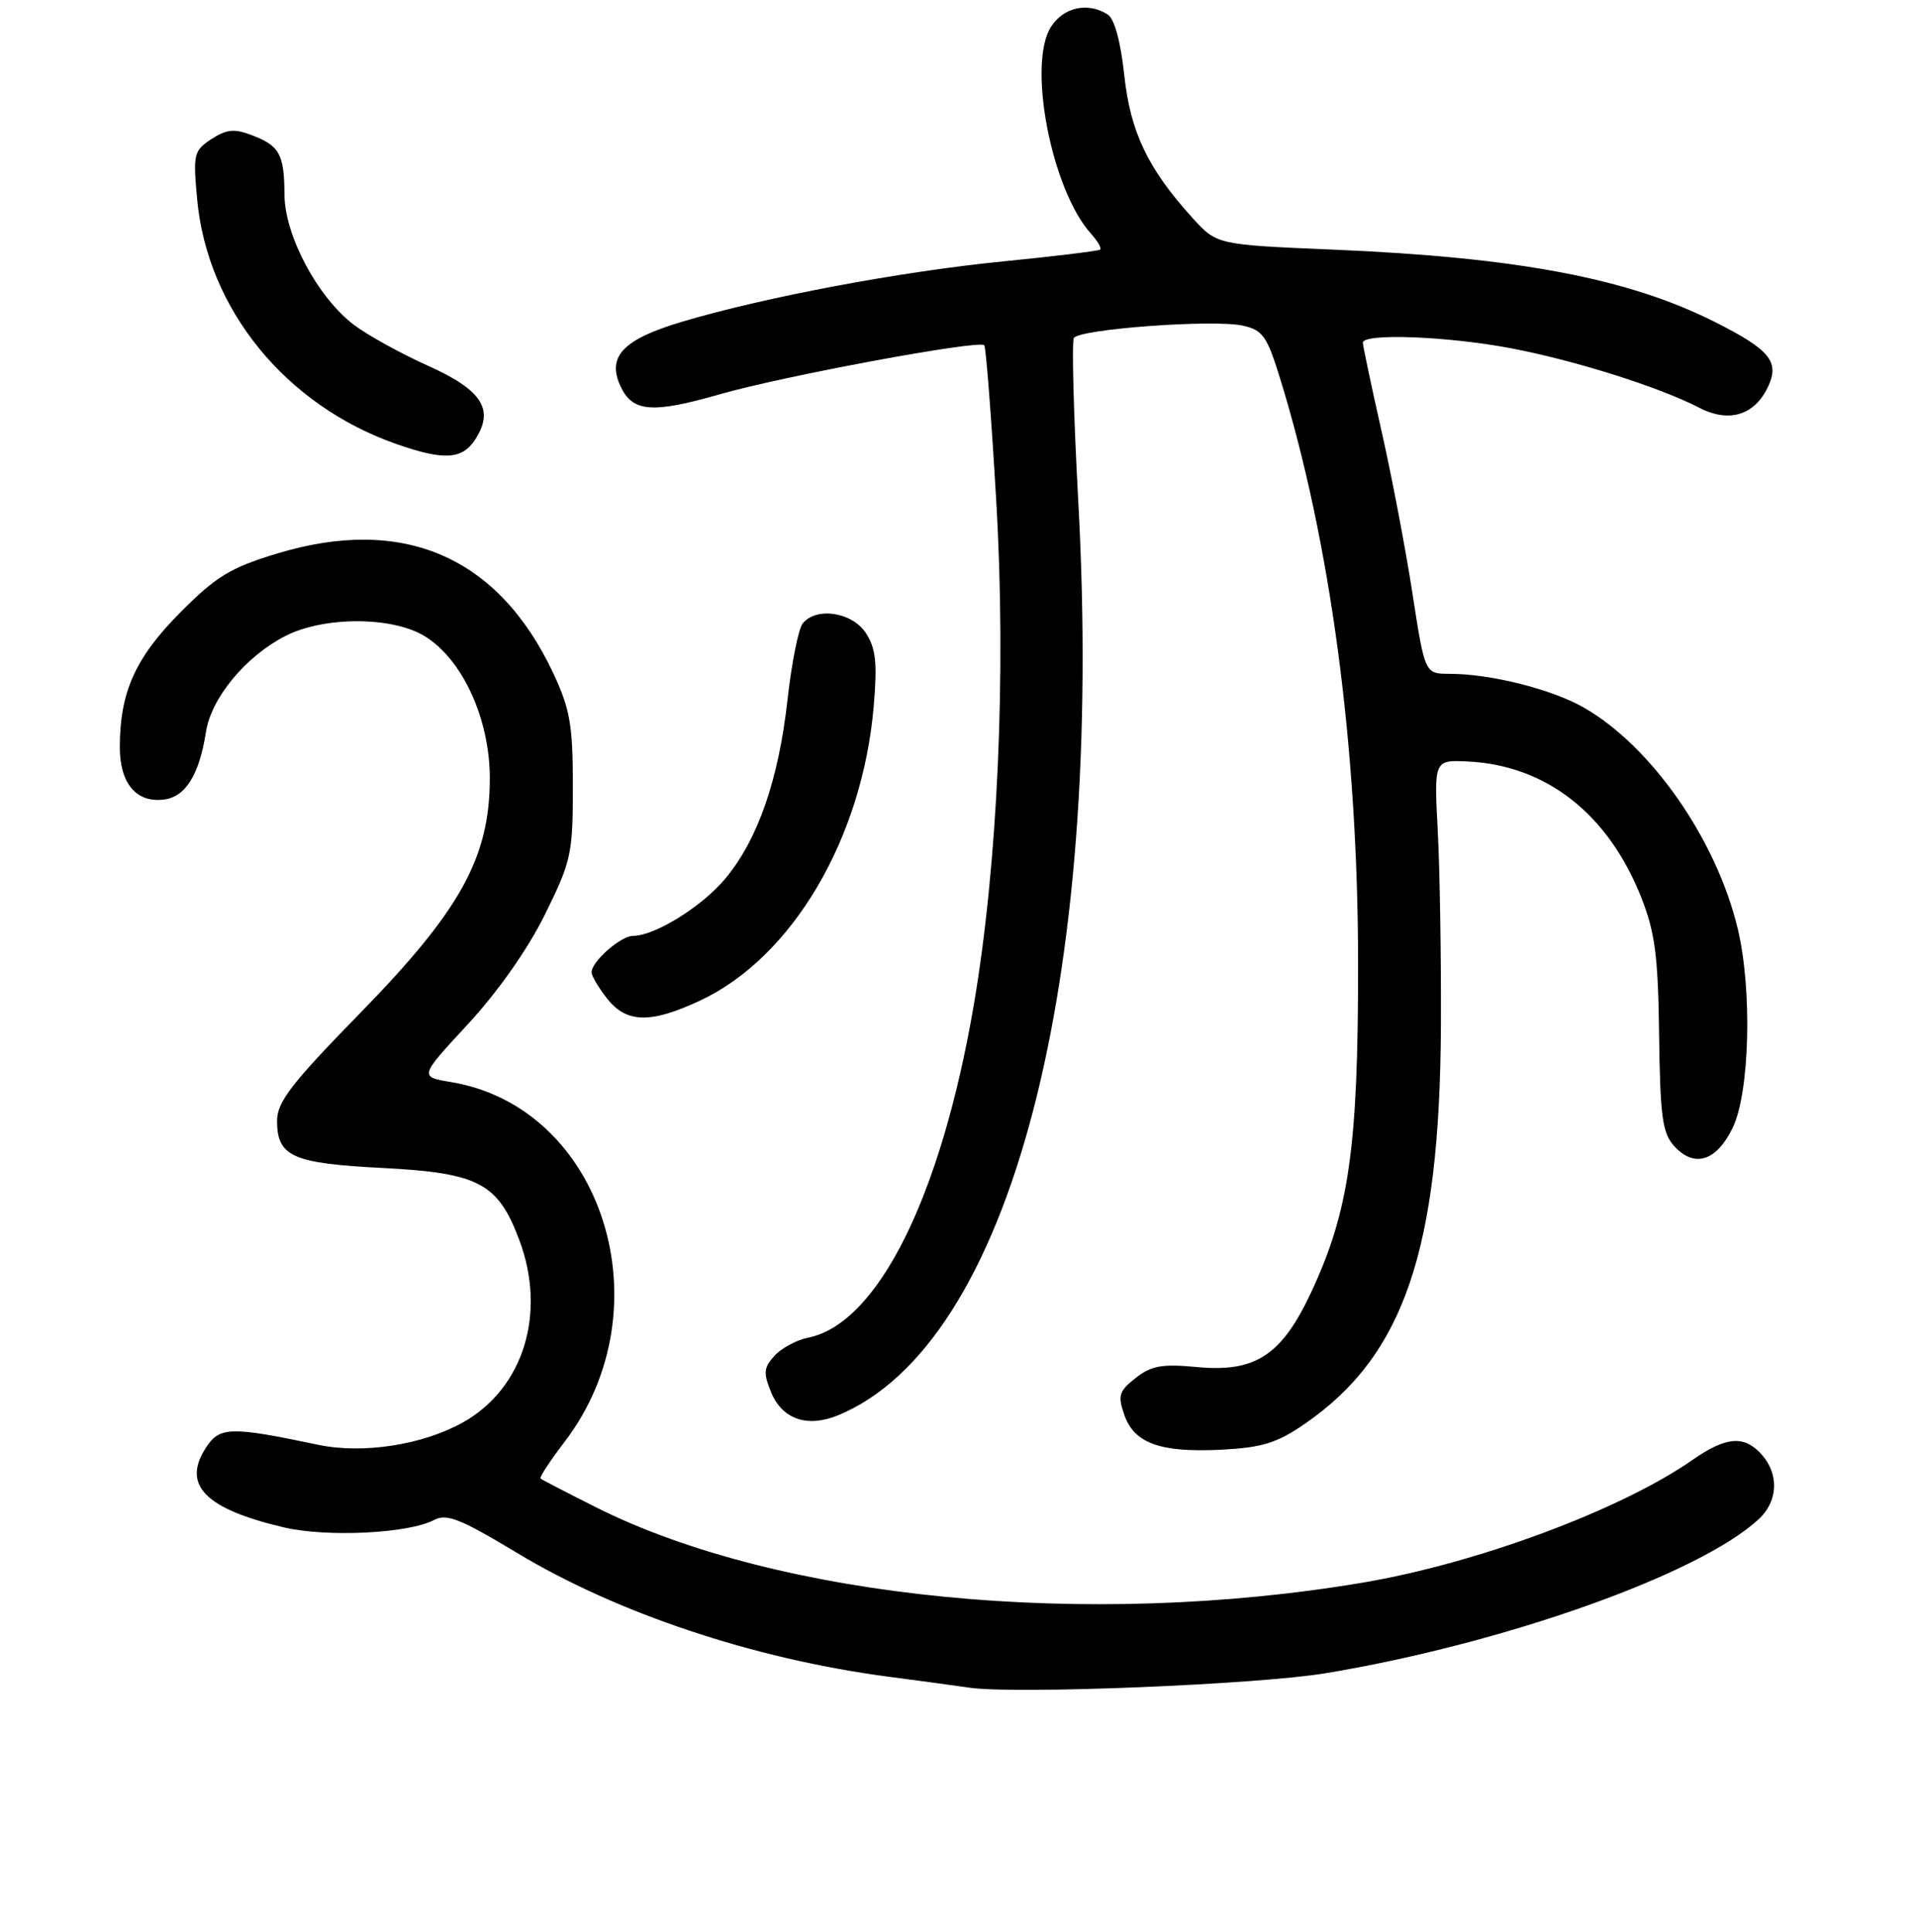 <?xml version="1.0" encoding="UTF-8" standalone="no"?>
<!DOCTYPE svg PUBLIC "-//W3C//DTD SVG 1.1//EN" "http://www.w3.org/Graphics/SVG/1.1/DTD/svg11.dtd" >
<svg xmlns="http://www.w3.org/2000/svg" xmlns:xlink="http://www.w3.org/1999/xlink" version="1.1" viewBox="0 0 256 258">
 <g >
 <path fill="currentColor"
d=" M 177.00 223.49 C 200.87 219.53 227.01 210.23 234.87 202.90 C 237.56 200.40 237.60 196.60 234.95 193.95 C 232.70 191.70 230.34 191.98 226.00 195.01 C 216.45 201.66 197.28 208.80 182.00 211.38 C 145.22 217.59 104.07 213.57 79.71 201.38 C 75.75 199.39 72.36 197.64 72.18 197.48 C 72.01 197.32 73.46 195.11 75.41 192.56 C 89.01 174.73 80.55 147.91 60.24 144.53 C 55.98 143.82 55.98 143.82 62.50 136.78 C 66.49 132.46 70.47 126.80 72.76 122.17 C 76.29 115.03 76.50 114.07 76.50 105.05 C 76.50 96.85 76.13 94.72 73.90 89.95 C 66.57 74.32 53.85 68.81 36.95 73.95 C 30.76 75.83 28.85 76.99 24.05 81.83 C 18.07 87.85 16.00 92.47 16.00 99.79 C 16.00 104.62 18.18 107.23 21.84 106.80 C 24.77 106.46 26.61 103.51 27.51 97.73 C 28.22 93.20 32.83 87.64 38.12 84.94 C 43.28 82.31 52.38 82.32 56.71 84.97 C 61.77 88.05 65.44 96.09 65.41 104.03 C 65.38 114.57 61.47 121.63 48.03 135.38 C 38.88 144.75 37.00 147.19 37.00 149.71 C 37.00 154.47 39.07 155.39 51.09 156.00 C 63.92 156.66 66.49 158.01 69.34 165.60 C 73.02 175.39 69.93 185.42 61.85 189.97 C 56.46 192.99 48.46 194.24 42.47 192.97 C 30.77 190.51 29.34 190.55 27.52 193.33 C 24.25 198.33 27.35 201.52 37.88 204.00 C 43.67 205.36 54.59 204.82 57.98 203.01 C 59.63 202.13 61.49 202.86 68.97 207.37 C 82.39 215.47 100.61 221.55 118.50 223.93 C 122.90 224.51 127.85 225.18 129.50 225.42 C 135.71 226.31 167.87 225.00 177.00 223.49 Z  M 174.25 190.17 C 187.46 181.08 192.28 166.99 192.42 137.00 C 192.46 127.92 192.28 116.22 192.00 111.00 C 191.50 101.50 191.50 101.50 196.00 101.71 C 206.47 102.21 214.75 108.69 219.17 119.85 C 221.02 124.54 221.43 127.67 221.56 138.27 C 221.70 149.10 222.00 151.34 223.56 153.06 C 226.24 156.03 229.20 155.12 231.37 150.67 C 233.67 145.97 234.02 132.18 232.05 124.00 C 229.19 112.11 220.54 99.69 211.53 94.52 C 207.25 92.06 199.08 90.00 193.59 90.00 C 190.28 90.00 190.28 90.00 188.62 79.25 C 187.71 73.34 185.85 63.56 184.48 57.52 C 183.12 51.48 182.00 46.19 182.00 45.77 C 182.00 44.48 193.30 44.91 201.75 46.51 C 210.32 48.14 221.57 51.69 226.95 54.47 C 230.94 56.54 234.39 55.44 236.16 51.54 C 237.64 48.29 236.31 46.69 229.06 43.03 C 217.45 37.17 202.68 34.37 178.00 33.34 C 162.50 32.69 162.50 32.69 159.24 29.10 C 153.27 22.51 150.95 17.63 150.13 9.99 C 149.66 5.58 148.82 2.50 147.93 1.94 C 145.29 0.26 142.08 0.94 140.38 3.54 C 137.15 8.47 140.40 25.36 145.70 31.22 C 146.59 32.21 147.14 33.16 146.91 33.34 C 146.68 33.52 140.88 34.23 134.00 34.91 C 120.33 36.26 102.17 39.67 91.10 42.97 C 83.23 45.31 81.04 47.59 82.84 51.54 C 84.44 55.05 87.04 55.27 96.13 52.66 C 104.66 50.21 130.71 45.38 131.44 46.11 C 131.66 46.33 132.38 55.61 133.03 66.74 C 134.40 89.89 133.25 115.50 130.02 134.36 C 125.63 159.91 117.20 176.81 107.91 178.67 C 106.37 178.98 104.34 180.07 103.42 181.09 C 101.98 182.68 101.92 183.38 102.99 185.99 C 104.49 189.59 107.84 190.72 111.95 189.02 C 134.90 179.51 147.52 131.43 143.99 66.89 C 143.37 55.43 143.11 45.64 143.41 45.14 C 144.15 43.95 162.06 42.63 165.94 43.49 C 168.63 44.08 169.19 44.87 170.94 50.53 C 177.68 72.36 181.33 99.67 181.36 128.50 C 181.39 153.20 180.17 161.77 175.08 172.64 C 171.15 181.03 167.64 183.33 159.85 182.59 C 155.19 182.15 153.76 182.40 151.66 184.05 C 149.43 185.81 149.24 186.40 150.14 188.97 C 151.47 192.79 154.95 194.04 163.11 193.63 C 168.55 193.35 170.52 192.74 174.25 190.17 Z  M 93.50 133.64 C 105.81 127.88 115.18 111.98 116.68 94.29 C 117.17 88.51 116.96 86.58 115.62 84.54 C 113.79 81.76 109.05 81.03 107.21 83.25 C 106.63 83.94 105.71 88.56 105.16 93.51 C 103.97 104.13 101.23 112.06 96.92 117.28 C 93.82 121.04 87.47 125.00 84.54 125.00 C 82.90 125.00 79.00 128.42 79.00 129.87 C 79.00 130.34 79.93 131.92 81.07 133.37 C 83.67 136.67 86.88 136.74 93.50 133.64 Z  M 63.44 58.73 C 66.07 54.71 64.40 52.10 57.11 48.83 C 53.48 47.20 49.04 44.74 47.24 43.37 C 42.40 39.68 38.02 31.46 37.99 26.00 C 37.96 20.59 37.34 19.46 33.59 18.04 C 31.30 17.16 30.23 17.27 28.23 18.58 C 25.87 20.13 25.77 20.59 26.33 26.64 C 27.70 41.33 38.17 54.16 53.00 59.33 C 59.26 61.52 61.71 61.38 63.44 58.73 Z "/>
</g>
</svg>